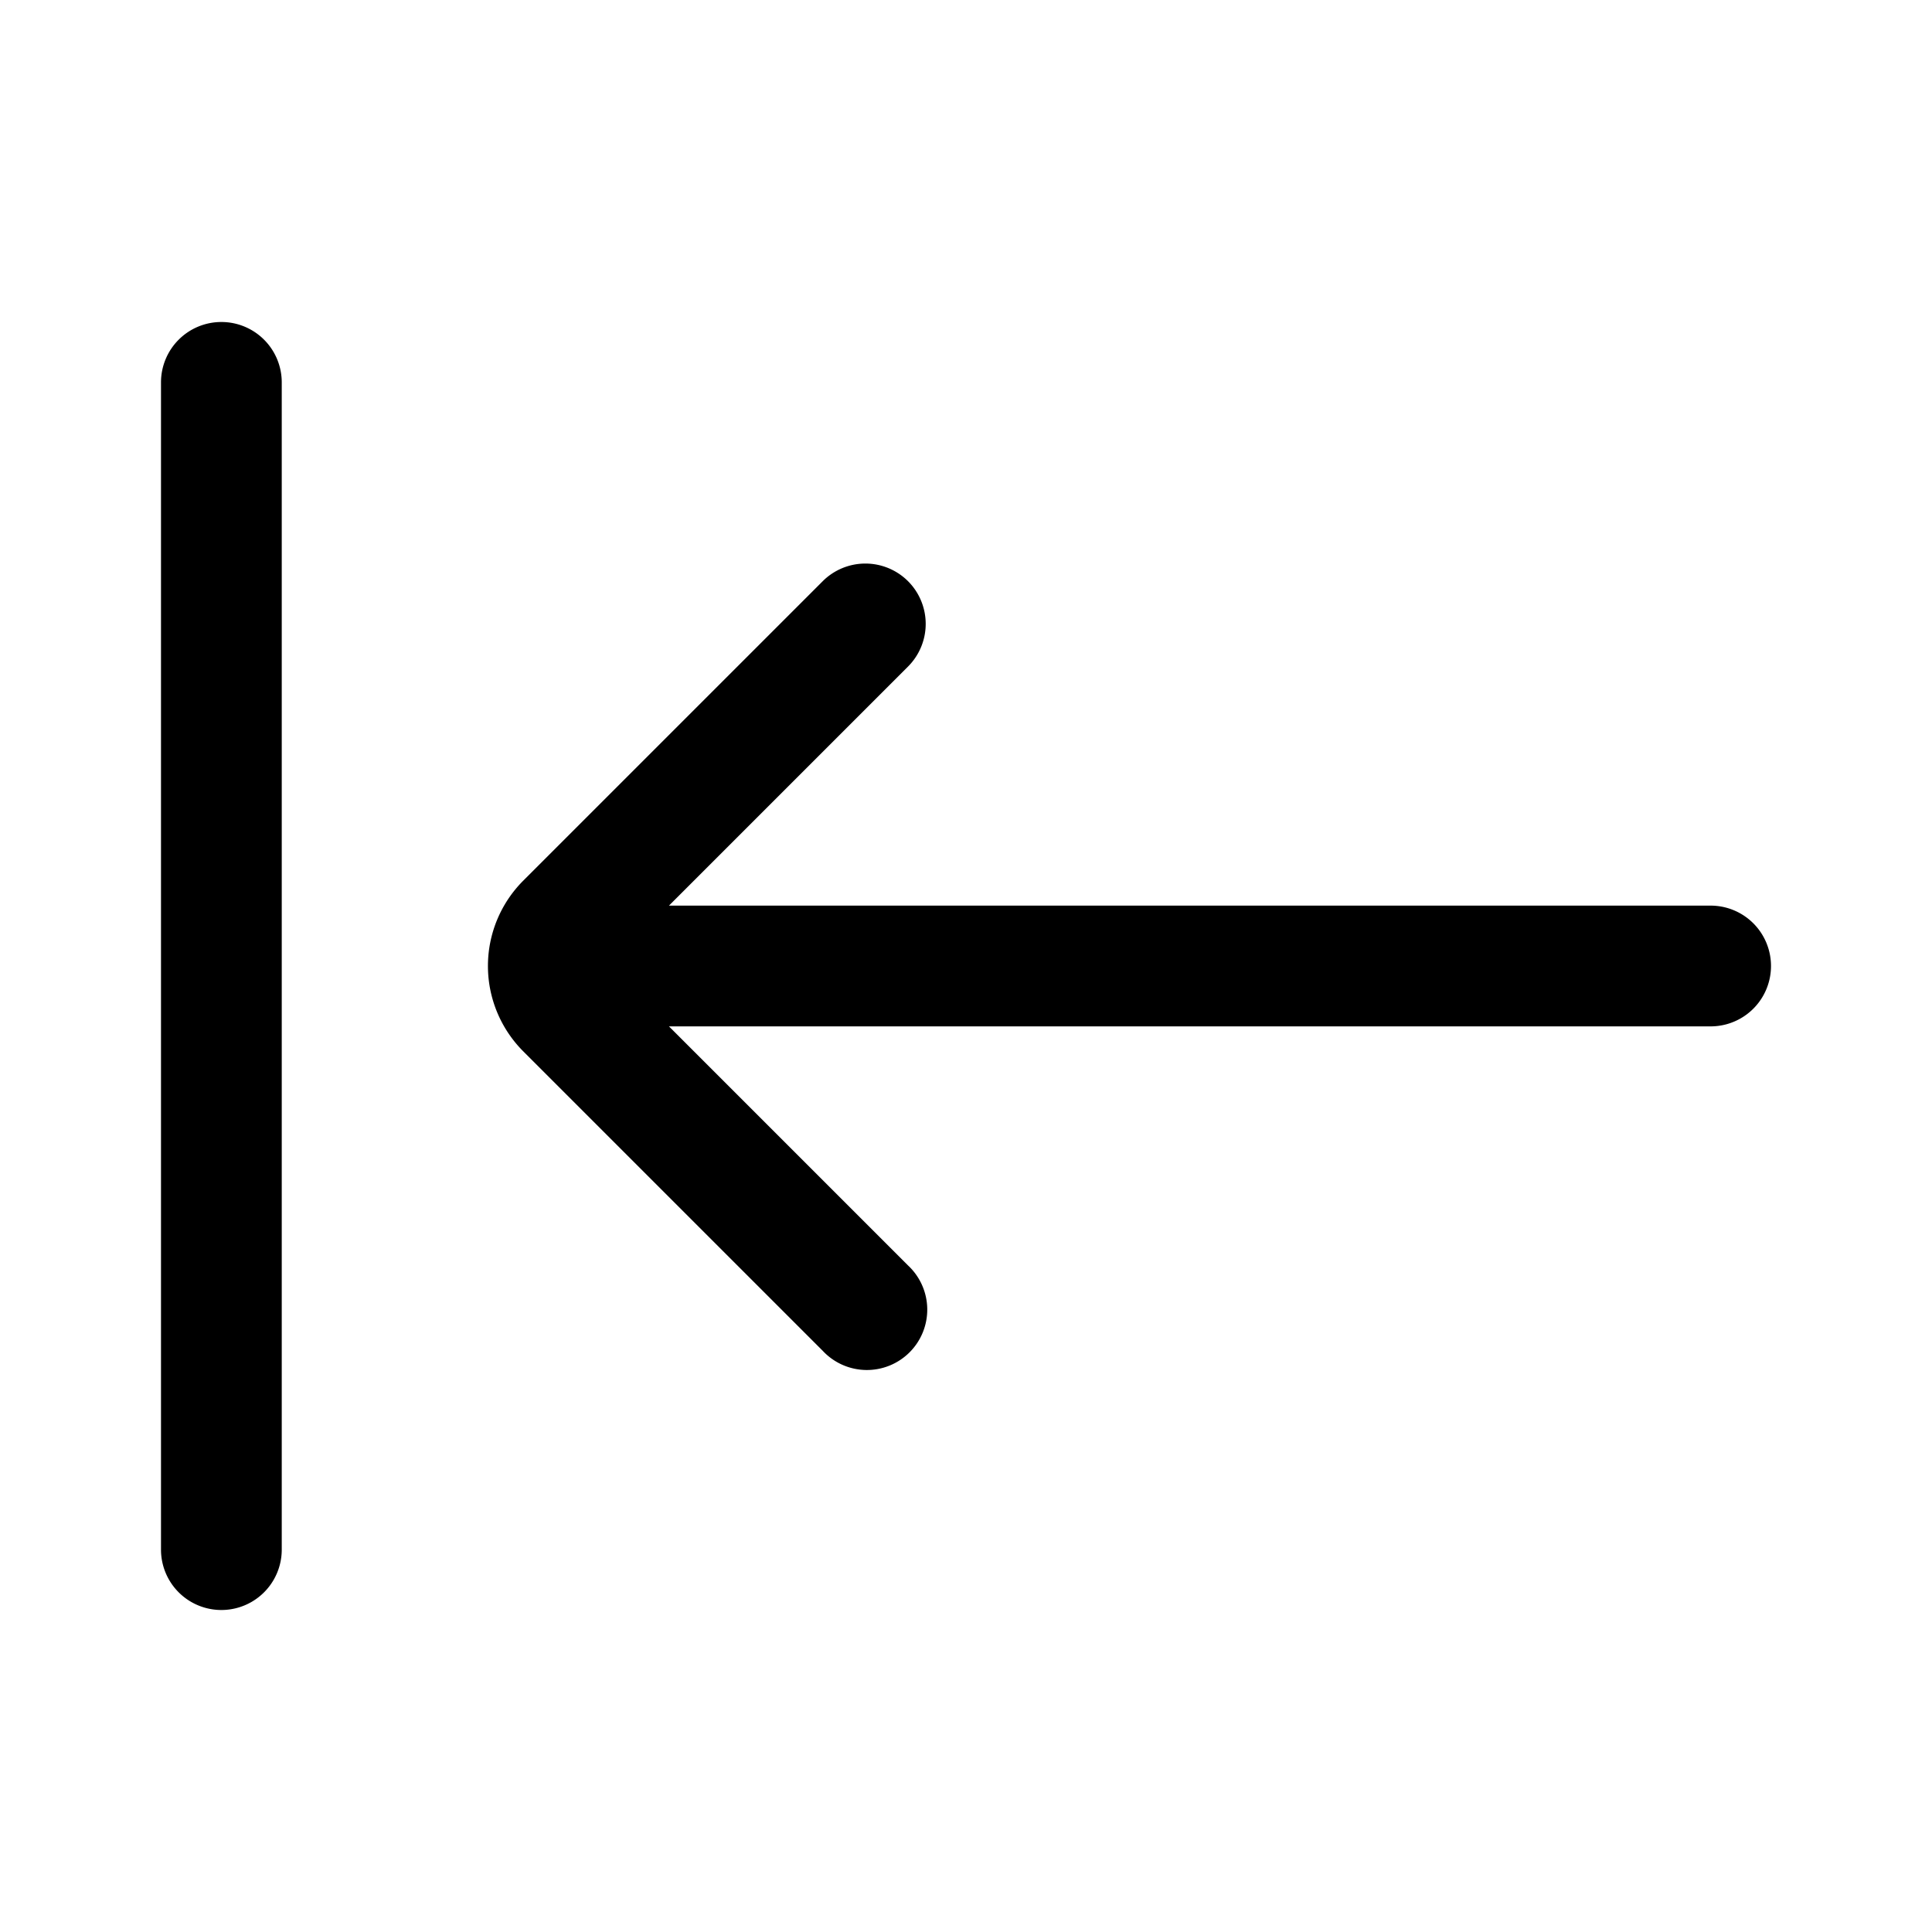 <svg xmlns="http://www.w3.org/2000/svg" width="24" height="24" fill="none" viewBox="0 0 24 24">
  <path fill="currentColor" fill-rule="evenodd" d="M2.75 4a.75.75 0 0 1 .75.75v14.5a.75.75 0 0 1-1.5 0V4.75A.75.75 0 0 1 2.75 4Zm8.53 3.22a.75.75 0 0 1 0 1.06l-2.97 2.97h12.94a.75.75 0 0 1 0 1.5H8.31l2.97 2.97a.75.75 0 1 1-1.06 1.06L6.5 13.06a1.5 1.5 0 0 1 0-2.12l3.72-3.72a.75.75 0 0 1 1.06 0Z" clip-rule="evenodd"/>
</svg>
